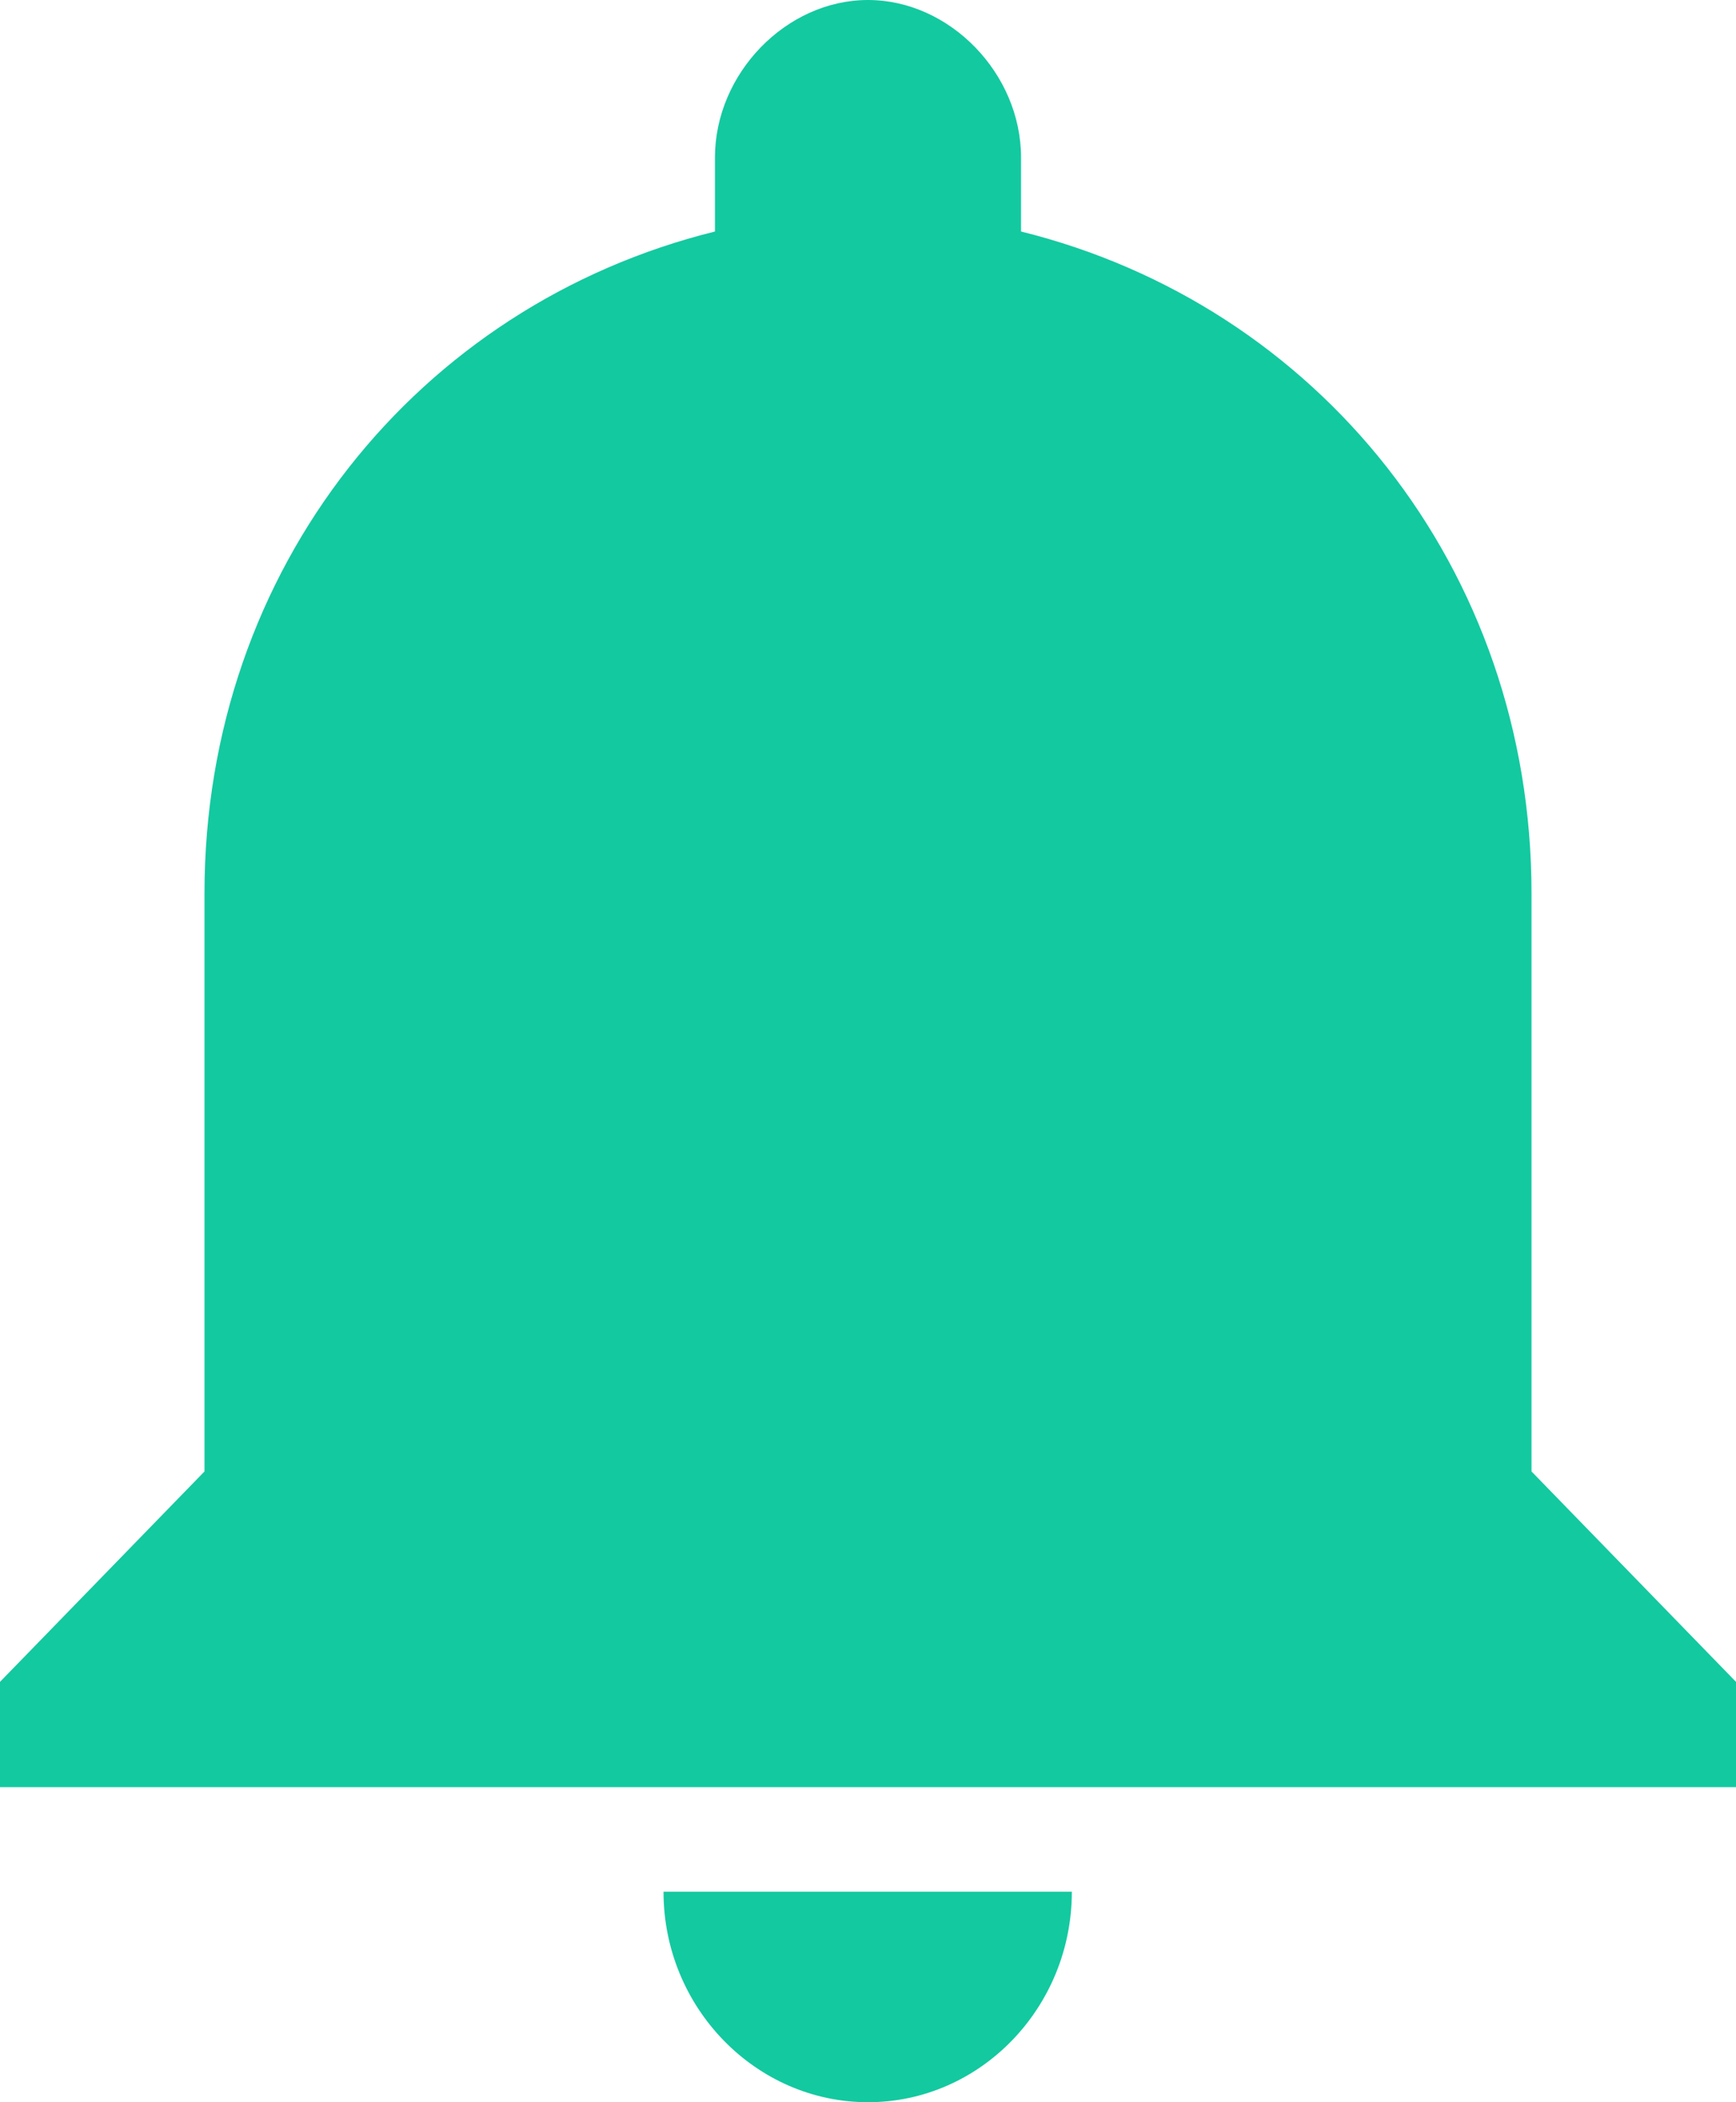 <?xml version="1.0" encoding="UTF-8"?>
<svg width="19px" height="23px" viewBox="0 0 19 23" version="1.1" xmlns="http://www.w3.org/2000/svg" xmlns:xlink="http://www.w3.org/1999/xlink">
    <!-- Generator: sketchtool 51.1 (57501) - http://www.bohemiancoding.com/sketch -->
    <title>C57026EE-1904-4867-B643-BE2ED21B61C5</title>
    <desc>Created with sketchtool.</desc>
    <defs></defs>
    <g id="ASSETS" stroke="none" stroke-width="1" fill="none" fill-rule="evenodd">
        <g transform="translate(-940, -394)" fill="#13C9A0" id="alertes">
            <path d="M949.5,417 C950.728,417 951.731,415.966 951.731,414.697 L947.262,414.697 C947.262,415.966 948.272,417 949.5,417 Z M956.762,410.099 L956.762,403.776 C956.762,400.21 954.416,397.335 951.175,396.533 L951.175,395.724 C951.175,394.804 950.394,394 949.5,394 C948.605,394 947.825,394.804 947.825,395.724 L947.825,396.533 C944.583,397.335 942.238,400.21 942.238,403.776 L942.238,410.099 L940,412.401 L940,413.553 L959,413.553 L959,412.401 L956.762,410.099 Z"></path>
        </g>
    </g>
</svg>